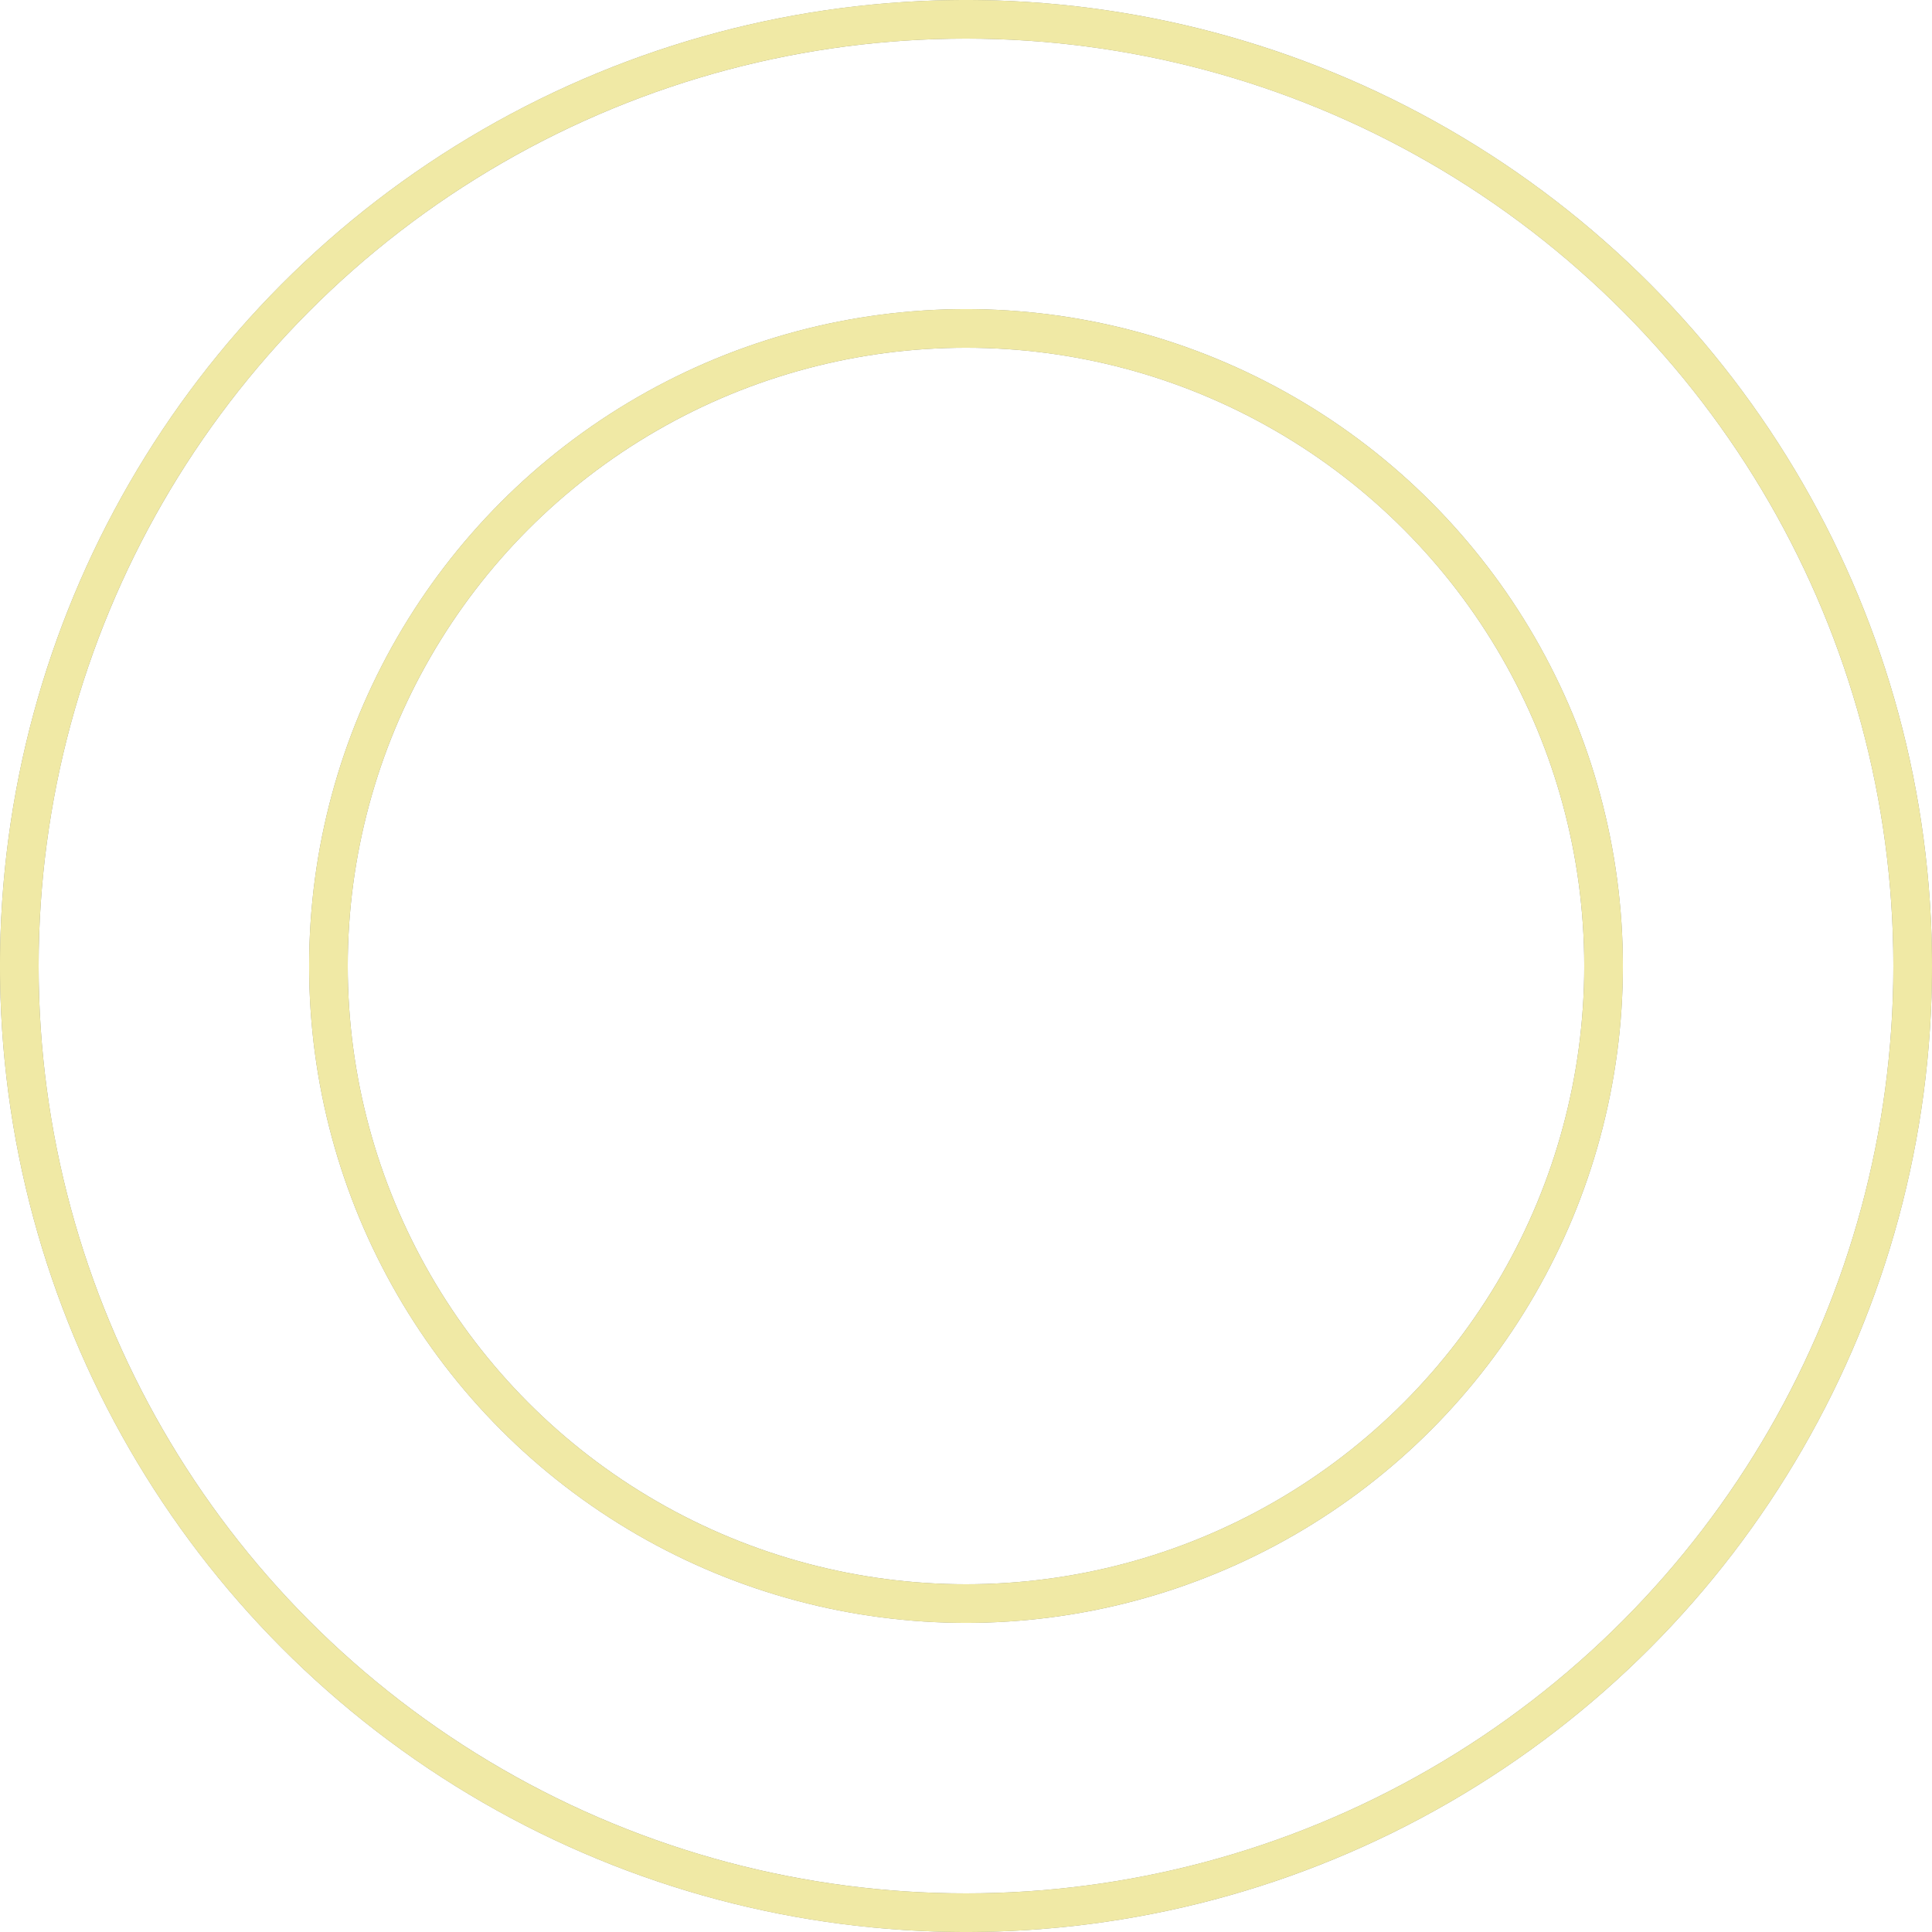 <svg xmlns="http://www.w3.org/2000/svg"
     width="100" height="100"
     viewBox="0 0 100 100">

  <defs>
    <symbol id="loading-icon" viewBox="-50 -50 100 100">
      <g stroke-width="2" fill="none">
        <!-- Editing the "stroke" property will change the color of the background circular lines -->
        <g stroke="#90917f">
          <circle r="49" />
          <circle r="33" />
        </g>

        <!-- Editing the "stroke" property will change the color of the moving circular lines -->
        <g stroke="#f0e9a5">
          <path id="parts1" stroke-dasharray="308.0 308.0" d="M0 -49 A49 49 0 0 1 0 49 A49 49 0 0 1 0 -49" />
          <path id="parts2" stroke-dasharray="207.4 207.4" d="M0 33 A33 33 0 0 0 0 -33 A33 33 0 0 0 0 33" />
        </g>
      </g>

      <animate href="#parts1"
          attributeName="stroke-dashoffset"
          dur="3.6s"
          from="308.0" to="-308.0"
          repeatCount="indefinite" />

      <animate href="#parts2"
          attributeName="stroke-dashoffset"
          dur="3.6s"
          from="0" to="-414.8"
          repeatCount="indefinite" />
    </symbol>
  </defs>

  <use href="#loading-icon" />
</svg>
